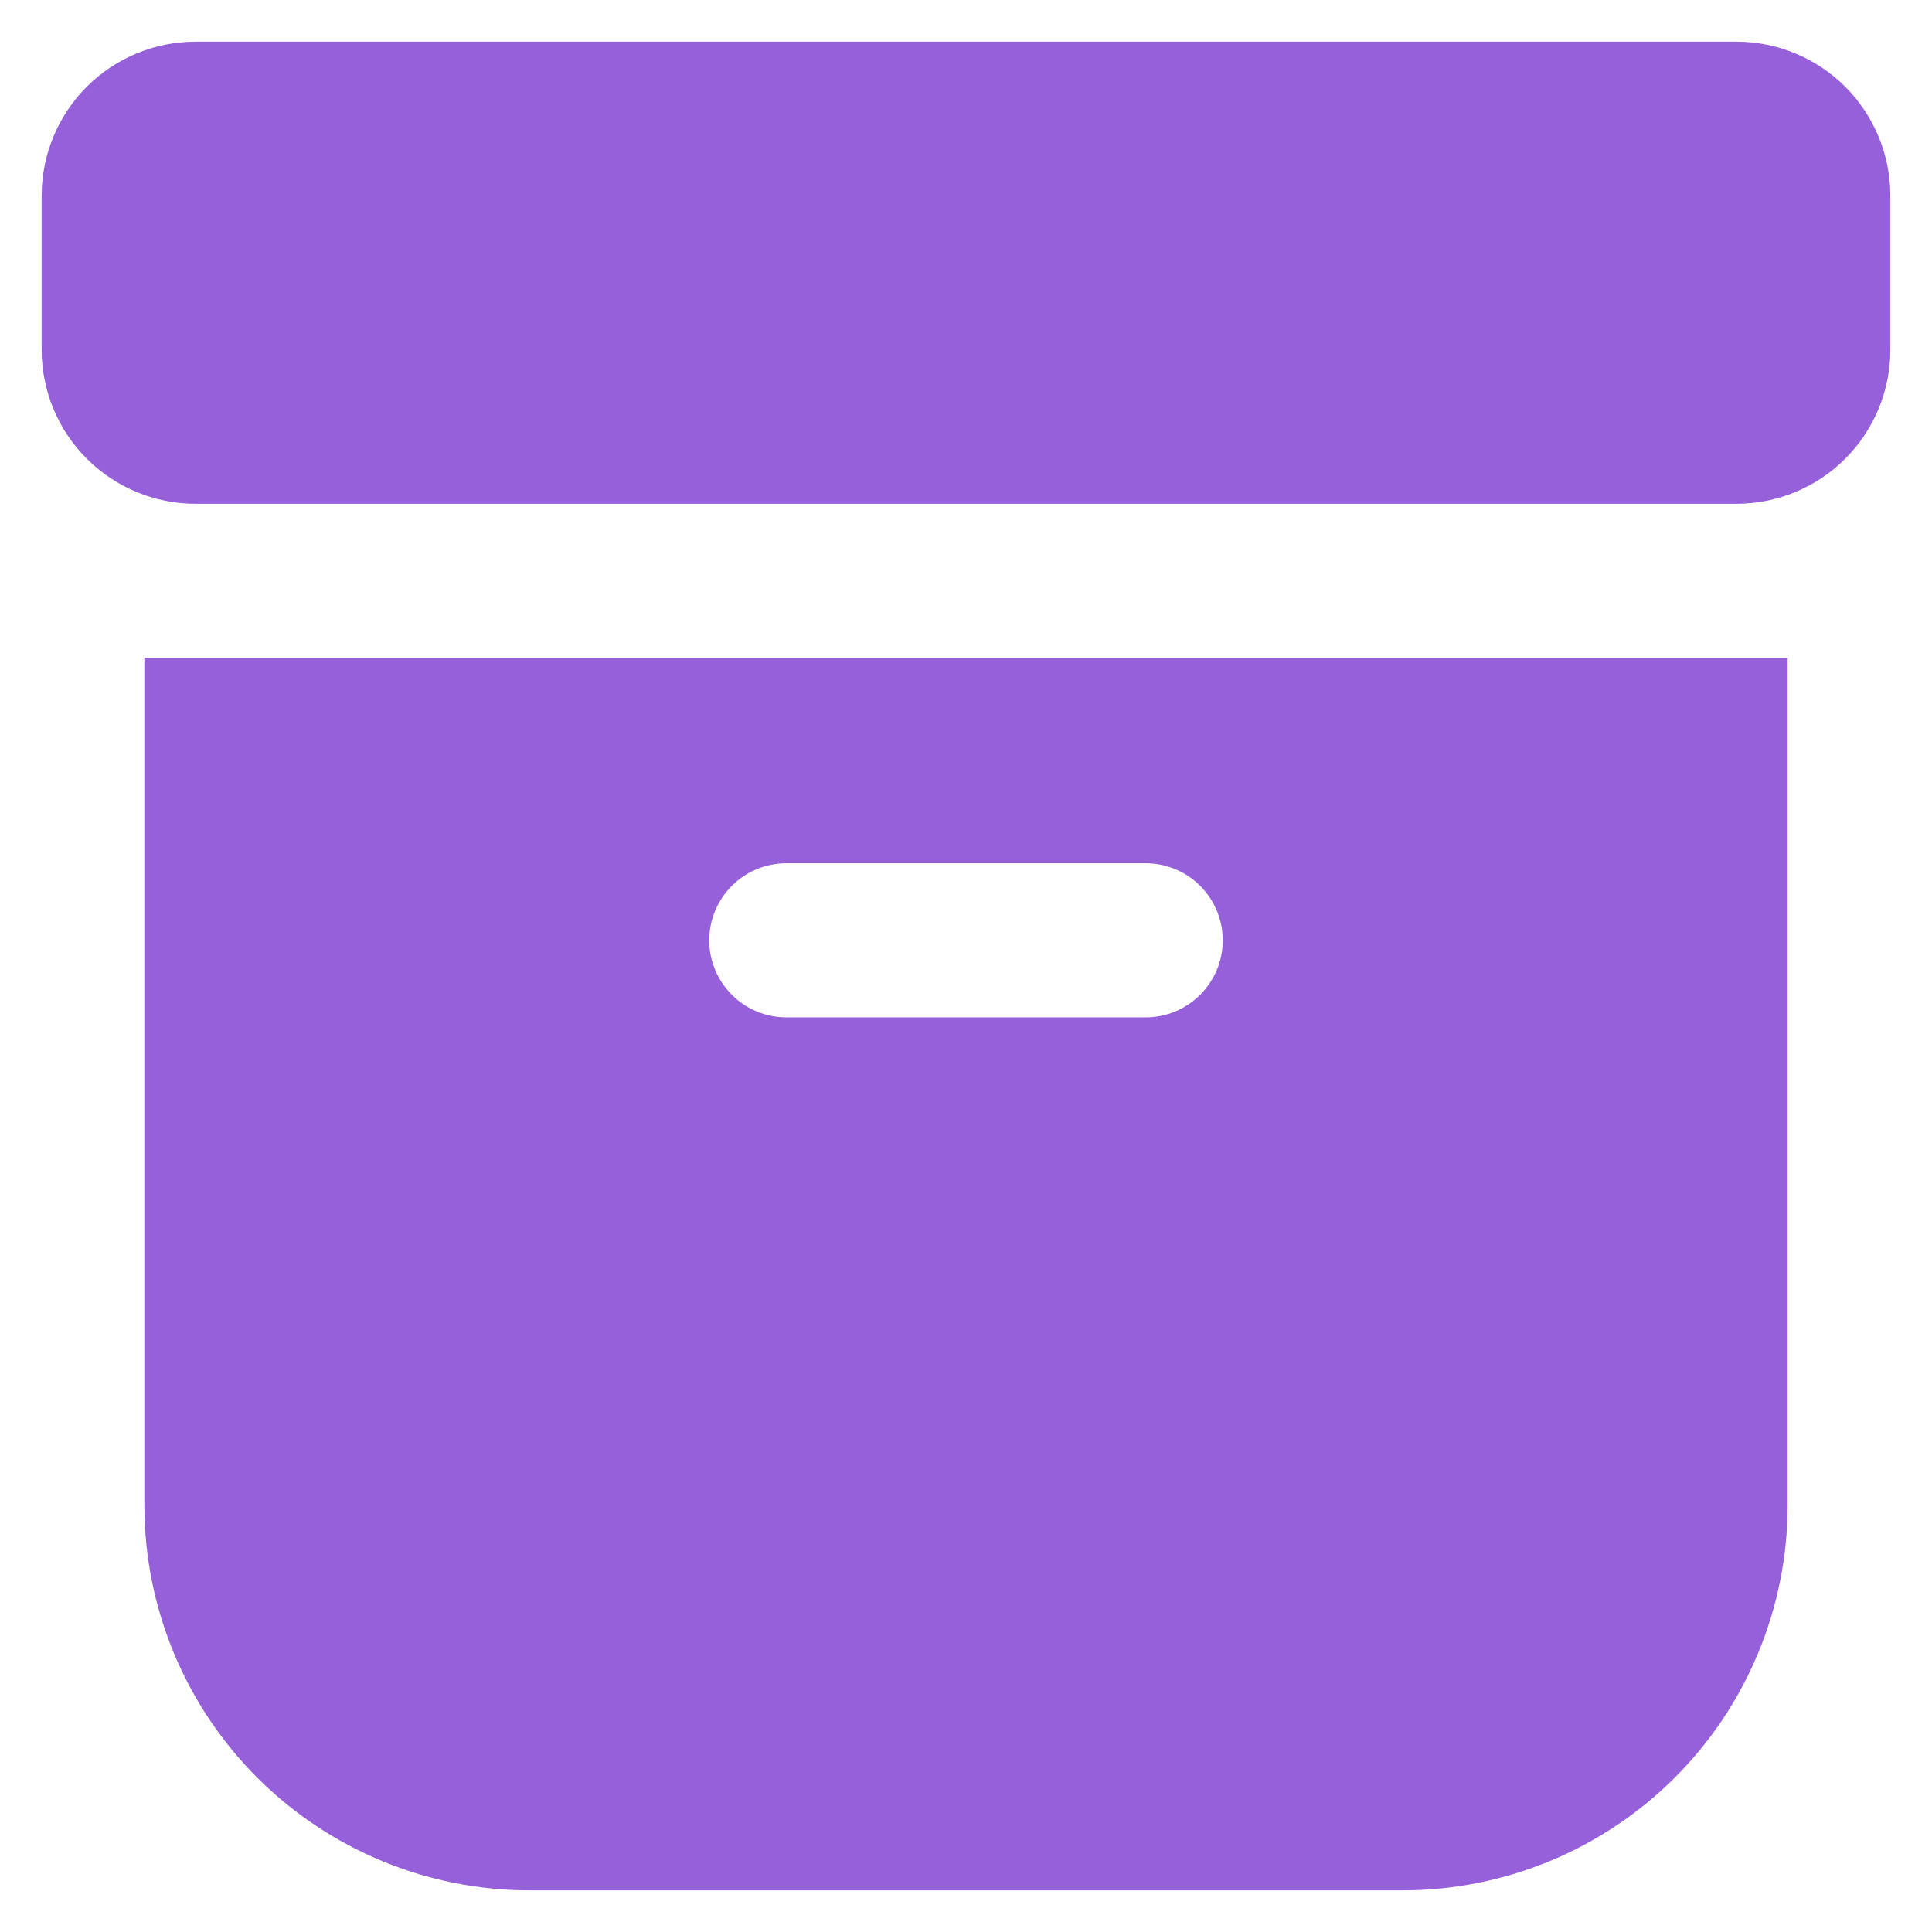 <svg width="29" height="29" viewBox="0 0 29 29" fill="none" xmlns="http://www.w3.org/2000/svg">
<path d="M0.625 2.938C0.625 2.324 0.869 1.736 1.302 1.302C1.736 0.869 2.324 0.625 2.938 0.625H26.062C26.676 0.625 27.264 0.869 27.698 1.302C28.131 1.736 28.375 2.324 28.375 2.938V5.25C28.375 5.863 28.131 6.452 27.698 6.885C27.264 7.319 26.676 7.562 26.062 7.562H2.938C2.324 7.562 1.736 7.319 1.302 6.885C0.869 6.452 0.625 5.863 0.625 5.25V2.938ZM2.167 9.875H26.833V22.594C26.833 24.127 26.224 25.598 25.14 26.682C24.056 27.766 22.585 28.375 21.052 28.375H7.948C6.415 28.375 4.944 27.766 3.86 26.682C2.776 25.598 2.167 24.127 2.167 22.594V9.875ZM11.802 12.958C11.495 12.958 11.201 13.08 10.985 13.297C10.768 13.514 10.646 13.808 10.646 14.115C10.646 14.421 10.768 14.715 10.985 14.932C11.201 15.149 11.495 15.271 11.802 15.271H17.198C17.505 15.271 17.799 15.149 18.015 14.932C18.232 14.715 18.354 14.421 18.354 14.115C18.354 13.808 18.232 13.514 18.015 13.297C17.799 13.08 17.505 12.958 17.198 12.958H11.802Z" fill="#9660DB"/>
</svg>
